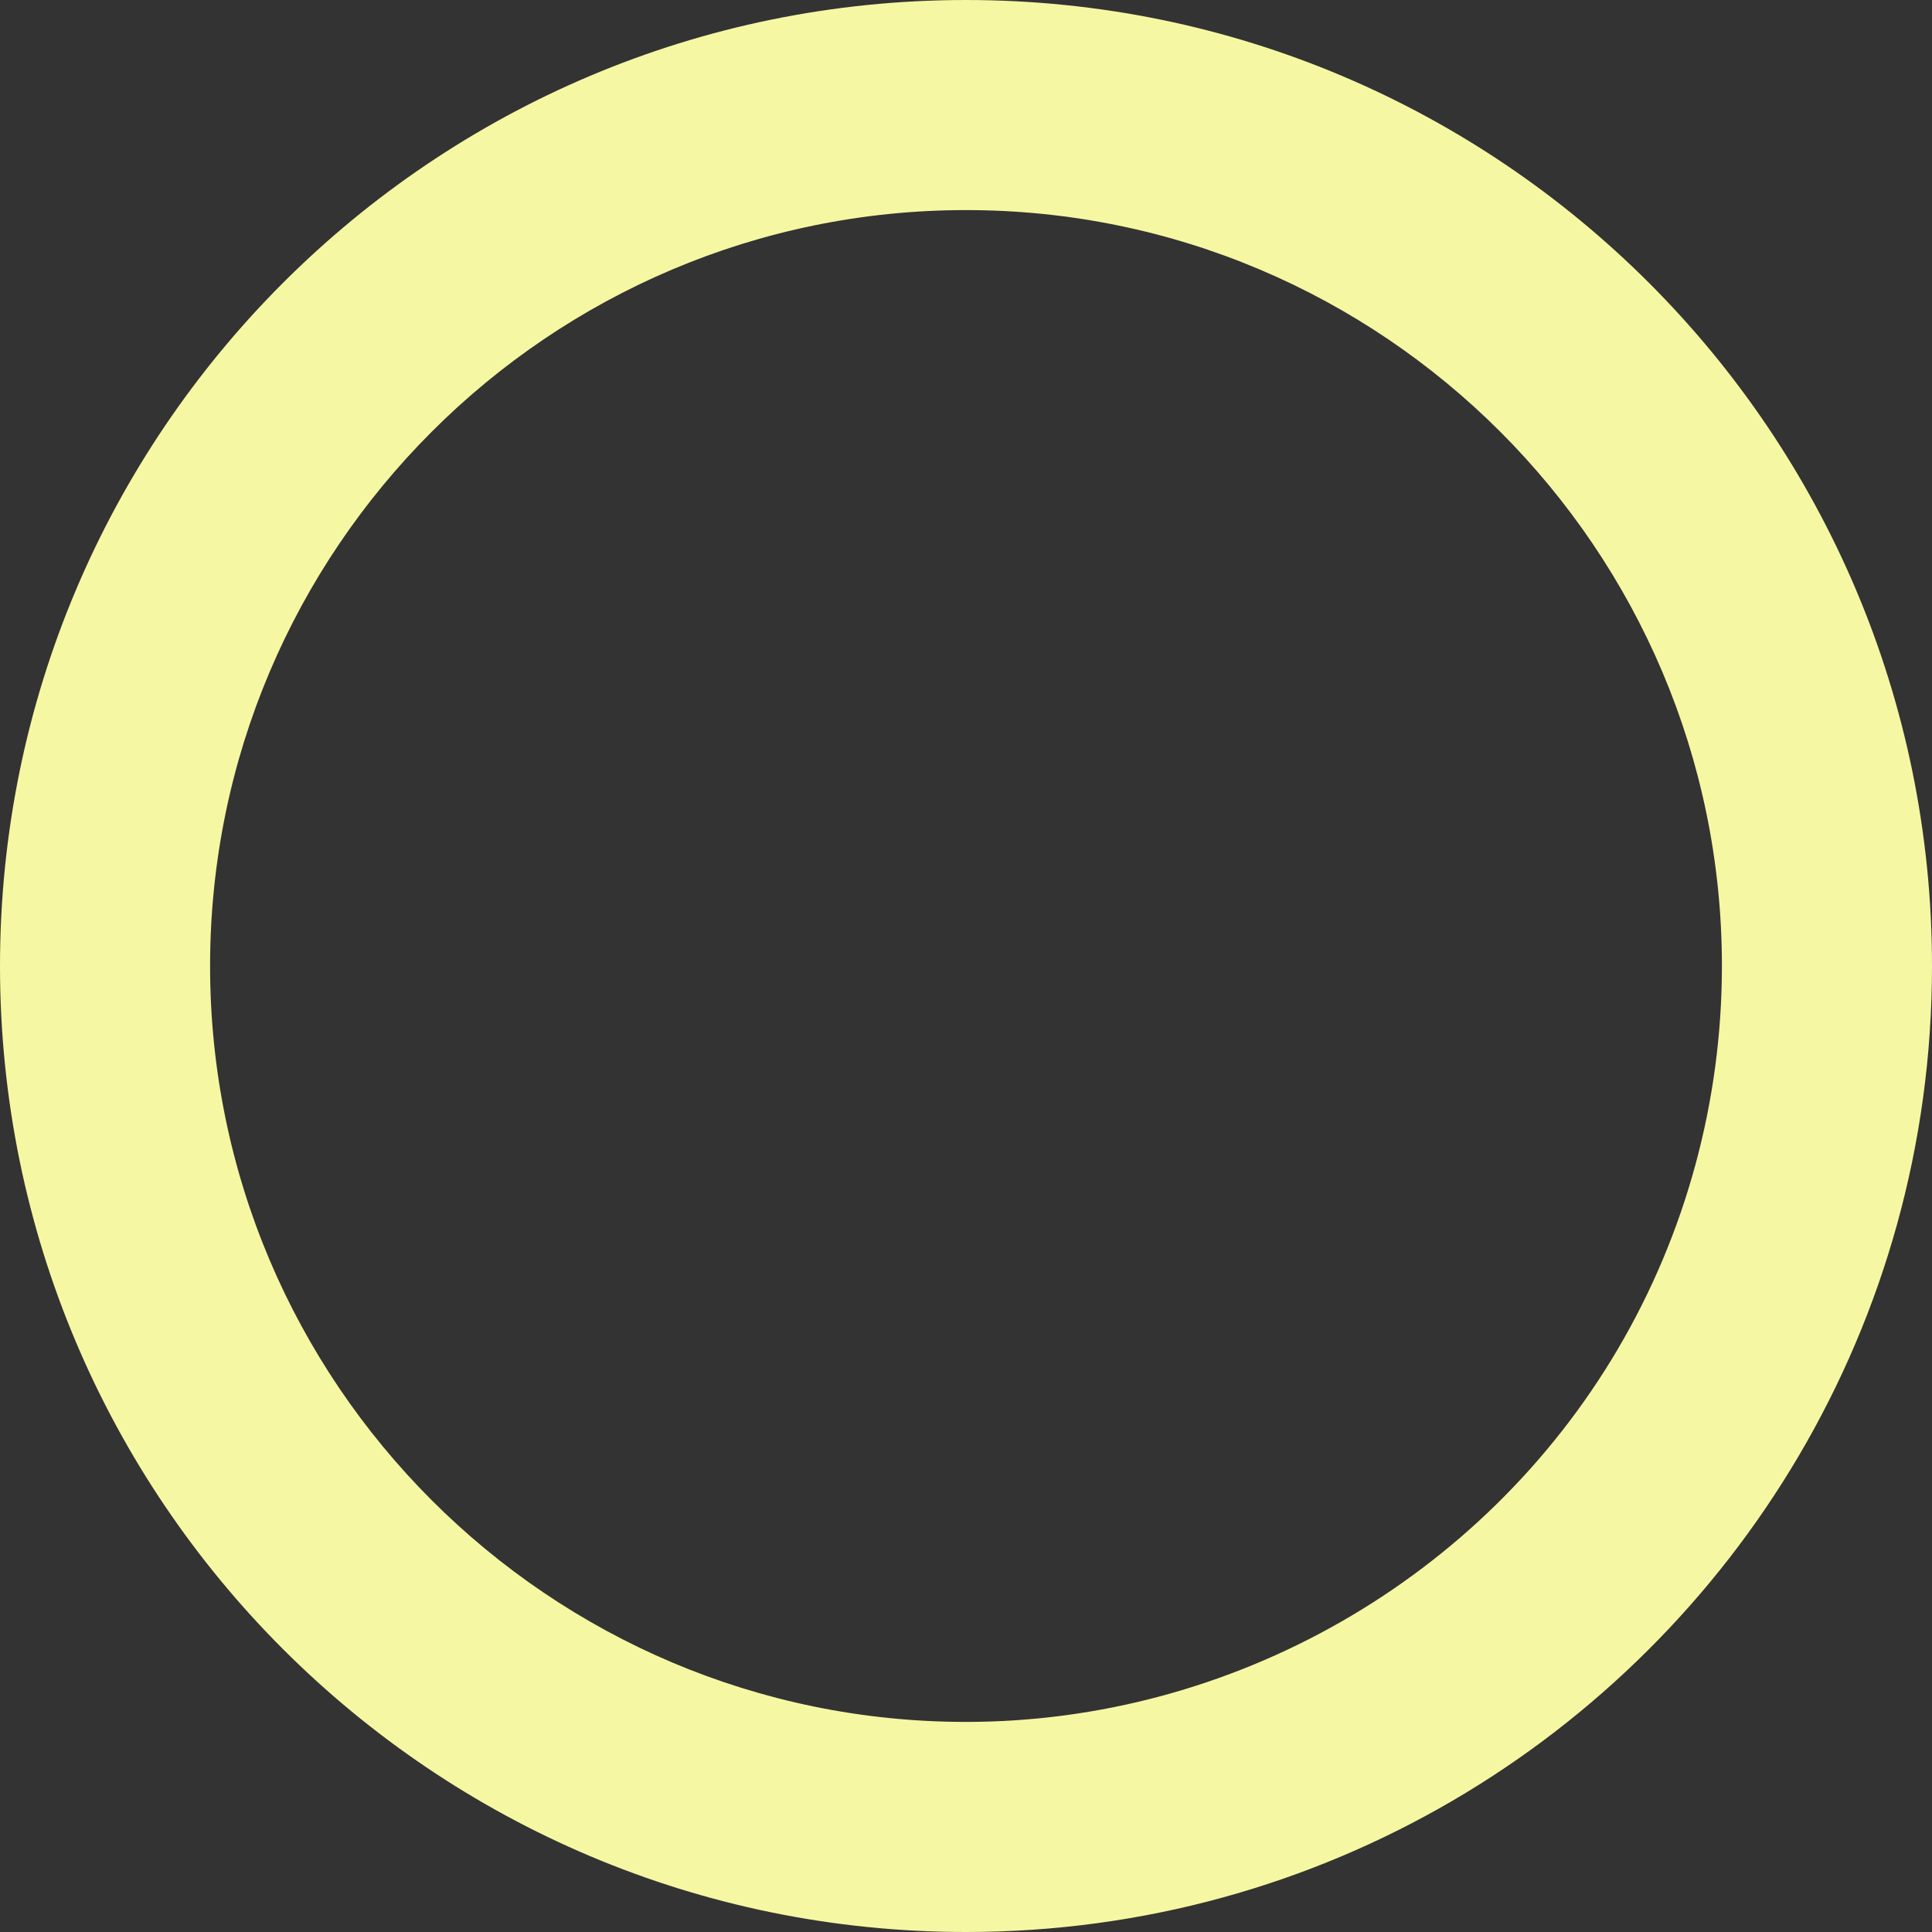 <svg xmlns="http://www.w3.org/2000/svg" width="137.944" height="137.944" viewBox="0 0 137.944 137.944"><rect x="0" y="0" width="137.944" height="137.944" fill="#333333" stroke="none"/><g fill="none"><path d="M68.972,0A68.972,68.972,0,1,1,0,68.972,68.972,68.972,0,0,1,68.972,0Z" stroke="none"/><path d="M 68.972 15 C 39.212 15 15 39.212 15 68.972 C 15 98.732 39.212 122.944 68.972 122.944 C 88.004 122.944 105.834 112.749 115.504 96.338 C 120.371 88.078 122.944 78.615 122.944 68.972 C 122.944 39.212 98.732 15 68.972 15 M 68.972 -1.52587890625e-05 C 107.064 -1.52587890625e-05 137.944 30.88 137.944 68.972 C 137.944 81.733 134.478 93.684 128.427 103.953 C 116.445 124.288 94.303 137.944 68.972 137.944 C 30.88 137.944 -1.52587890625e-05 107.064 -1.52587890625e-05 68.972 C -1.52587890625e-05 30.88 30.88 -1.52587890625e-05 68.972 -1.52587890625e-05 Z" stroke="none" fill="#f6f7a2"/></g></svg>